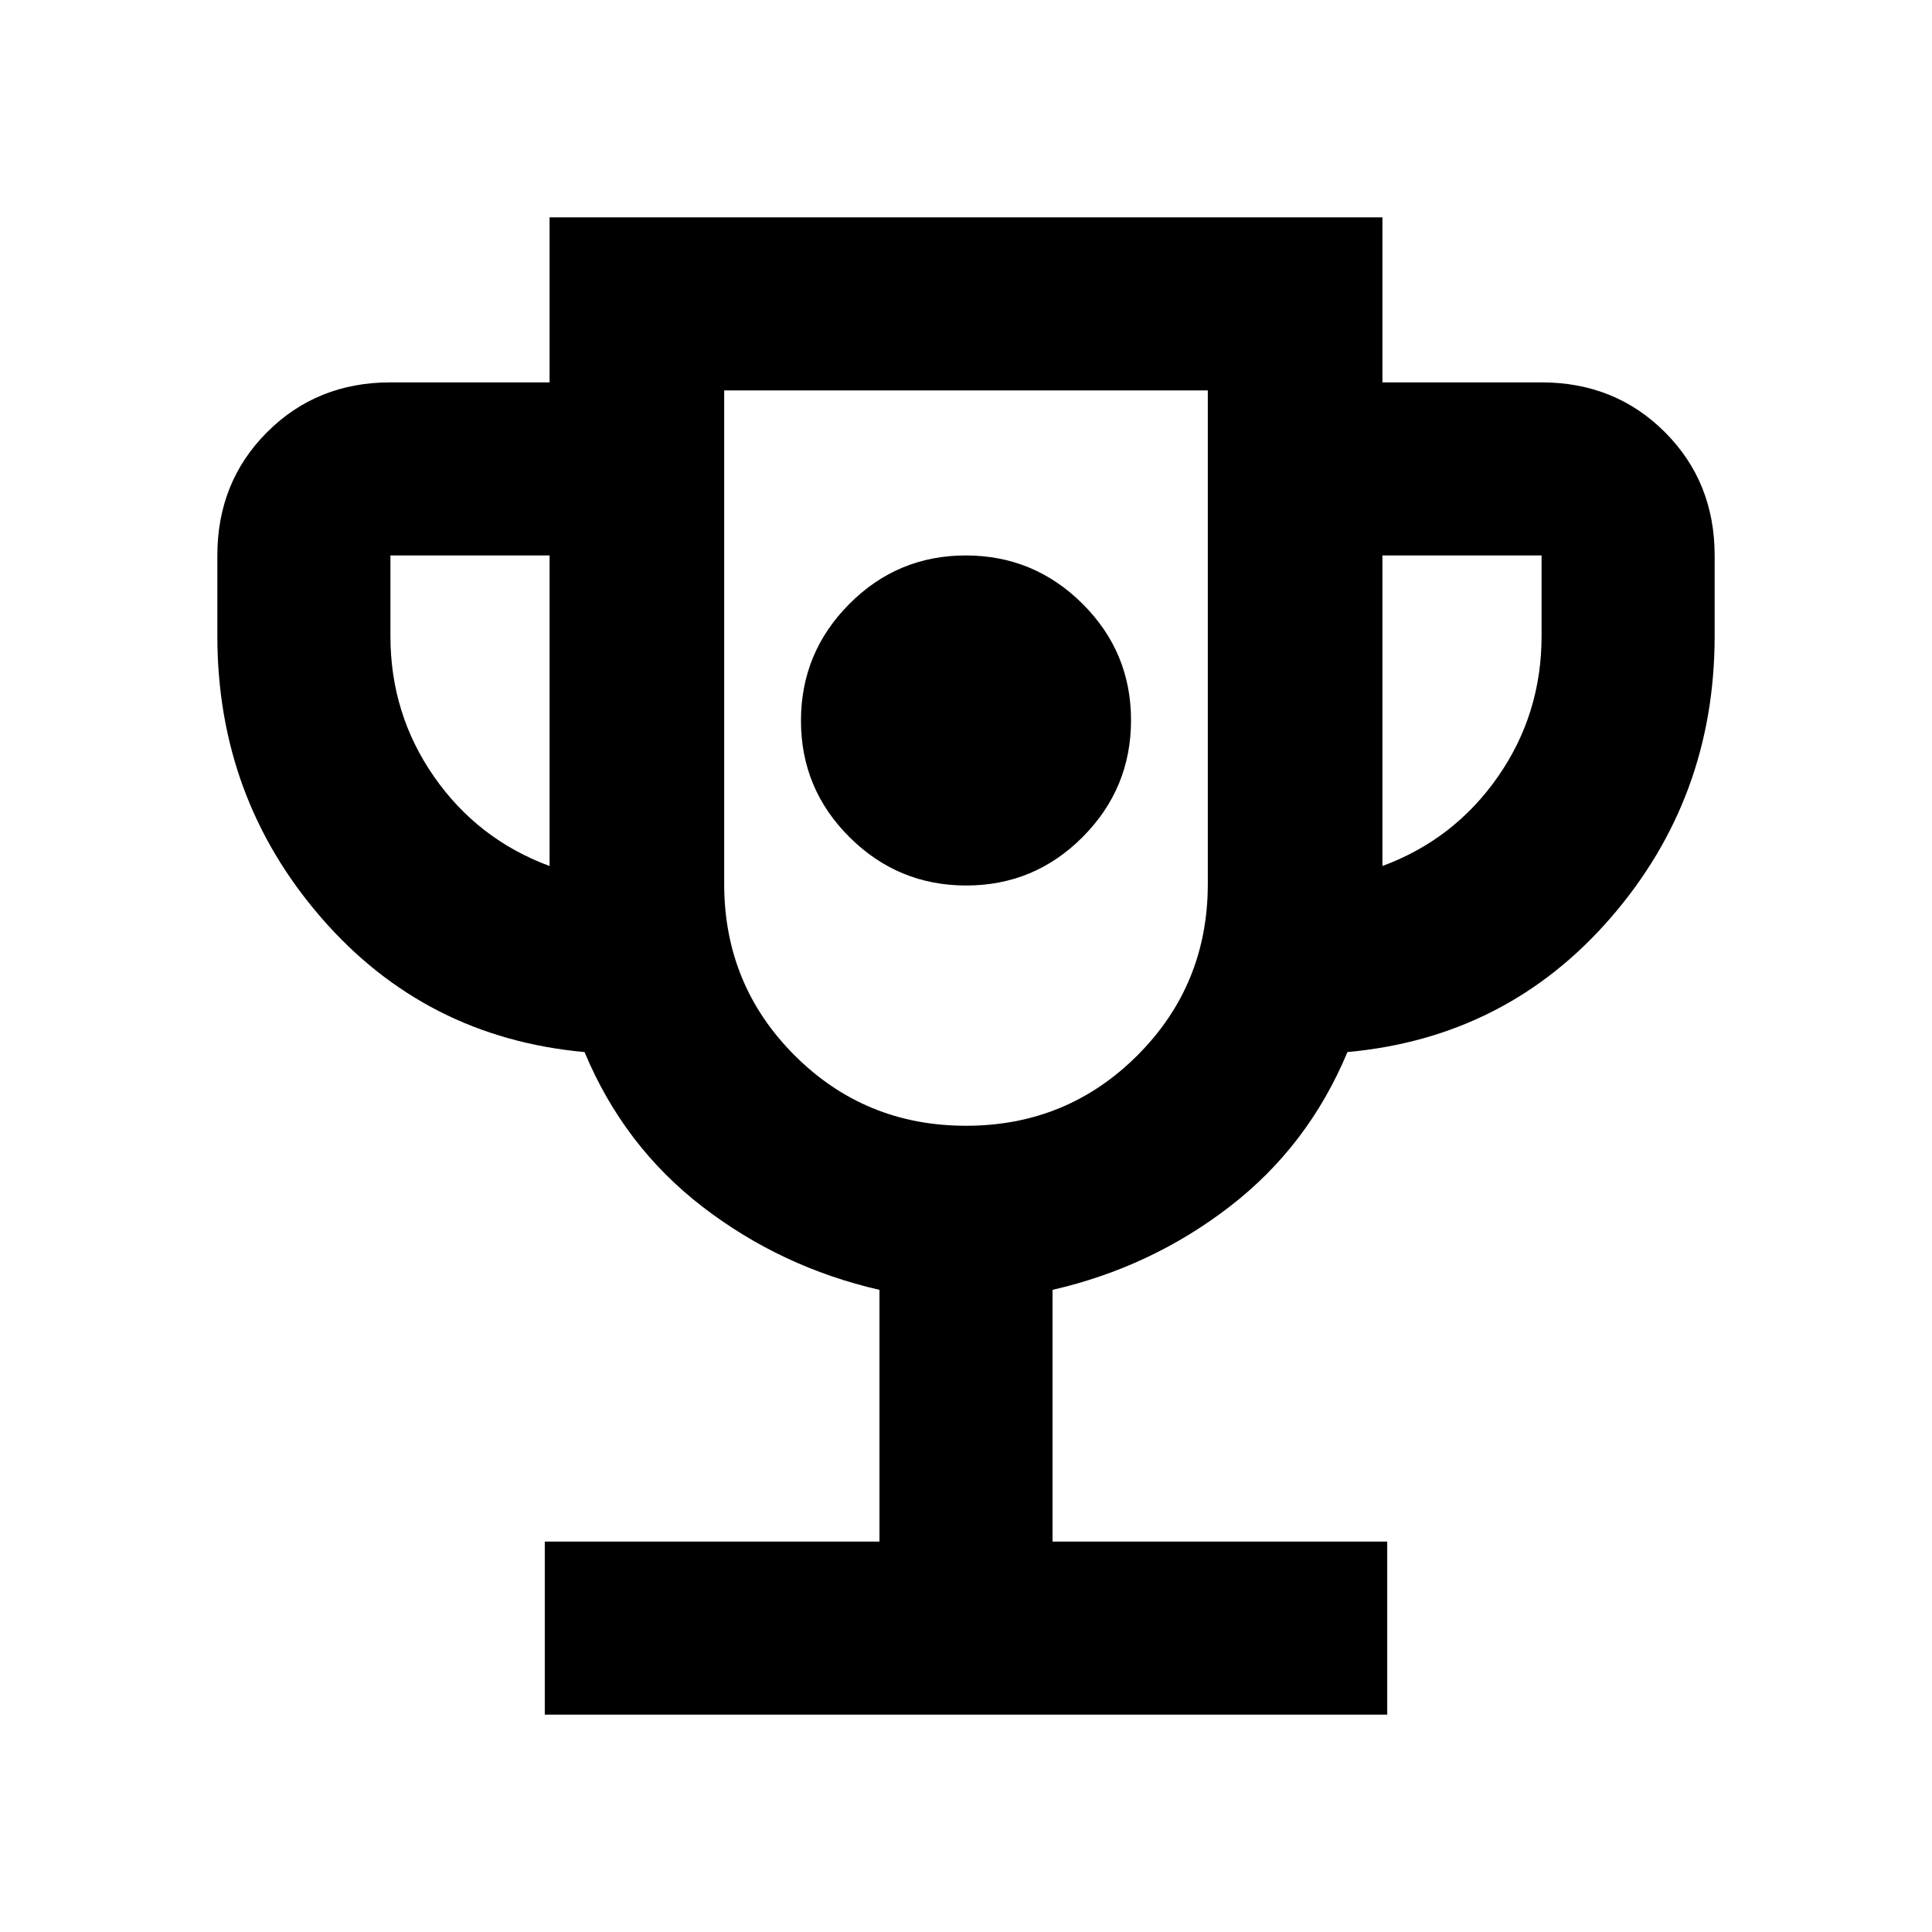 <svg xmlns="http://www.w3.org/2000/svg" height="24" viewBox="0 -960 960 960" width="24"><path d="M480.124-520Q514-520 538-544.124t24-58Q562-636 537.876-660t-58-24Q446-684 422-659.876t-24 58Q398-568 422.124-544t58 24Zm-209.43 411.999V-194h166.307v-125.078q-48.923-11.231-88-41.346-39.077-30.116-58.539-76.808-79.23-7.231-130.845-66.769Q108.001-563.539 108.001-644v-40q0-36.538 24.731-61.268 24.73-24.731 61.268-24.731h79.078v-82h413.844v82H766q36.538 0 61.268 24.731 24.731 24.73 24.731 61.268v40q0 80.461-51.616 139.999-51.615 59.538-130.845 66.769-19.462 46.692-58.539 76.808-39.077 30.115-88 41.346V-194h166.307v85.999H270.694Zm2.384-421.691V-684H194v40q0 38.846 21.731 70 21.731 31.154 57.347 44.308ZM480-400.615q50.193 0 85.173-34.981 34.981-34.981 34.981-85.173V-766H359.846v245.231q0 50.192 34.981 85.173 34.98 34.981 85.173 34.981Zm206.922-129.077q35.616-13.154 57.347-44.308T766-644v-40h-79.078v154.308ZM480-583.307Z"/></svg>